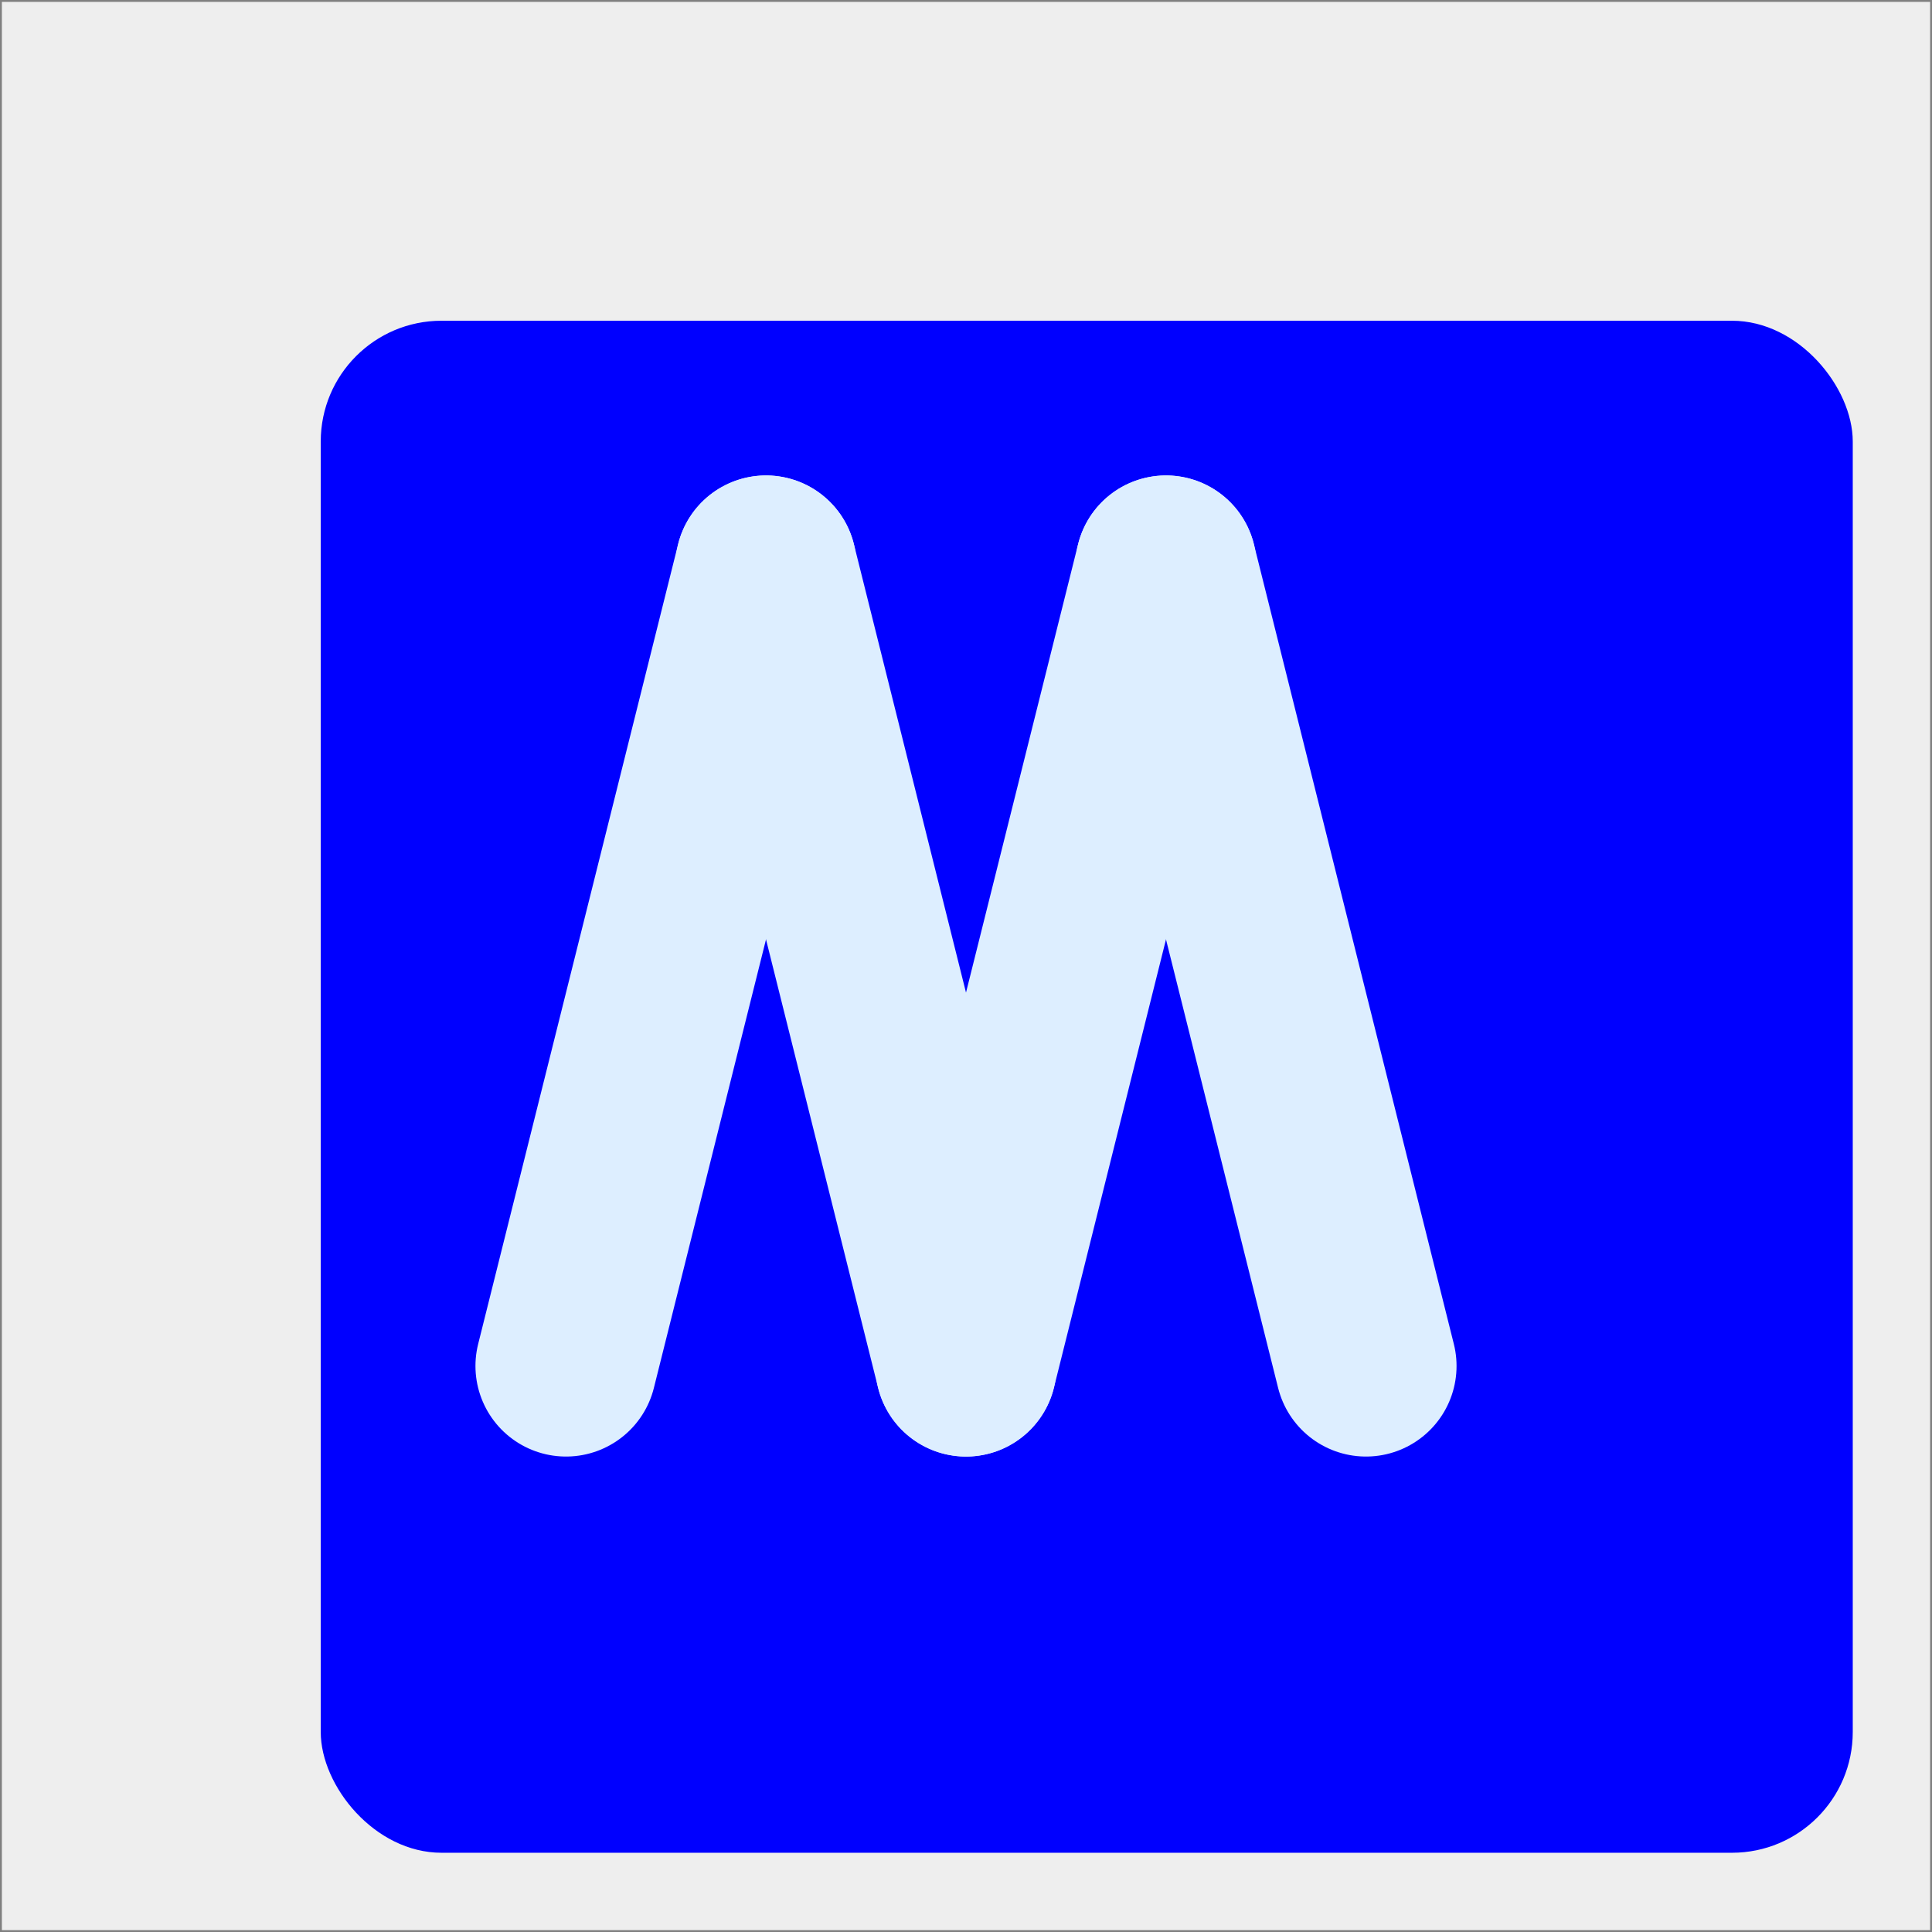 <svg xmlns="http://www.w3.org/2000/svg" width="512" height="512">

<defs>

<filter id="f1" x="0" y="0" width="200%" height="200%">
<feOffset result="offOut" in="SourceAlphaGraphic" dx="32" dy="32" />
<feColorMatrix result="matrixOut"  in="offOut" type="saturate" values="0.12" />
<feGaussianBlur result="blurOut" in="matrixOut" stdDeviation="10" />
<feBlend in="SourceGraphic" in2="blurOut" mode="normal" />
</filter>

</defs>

<rect  x="0" y="0" width="512" height="512" stroke="gray" fill="#eeeeee" stroke-width="1" />
<rect  x="53" y="53" rx="32" ry="32" width="406" height="406" stroke="white" stroke-width="0" fill="blue" filter="url(#f1)" />

<path d="M 150 362 L 203 150" fill="none" stroke="#ddeeff" stroke-width="48" stroke-linecap="round"/>
<path d="M 203 150 L 256 362" fill="none" stroke="#ddeeff" stroke-width="48" stroke-linecap="round"/>
<path d="M 256 362 L 309 150" fill="none" stroke="#ddeeff" stroke-width="48" stroke-linecap="round"/>
<path d="M 309 150 L 362 362" fill="none" stroke="#ddeeff" stroke-width="48" stroke-linecap="round"/>

</svg>

